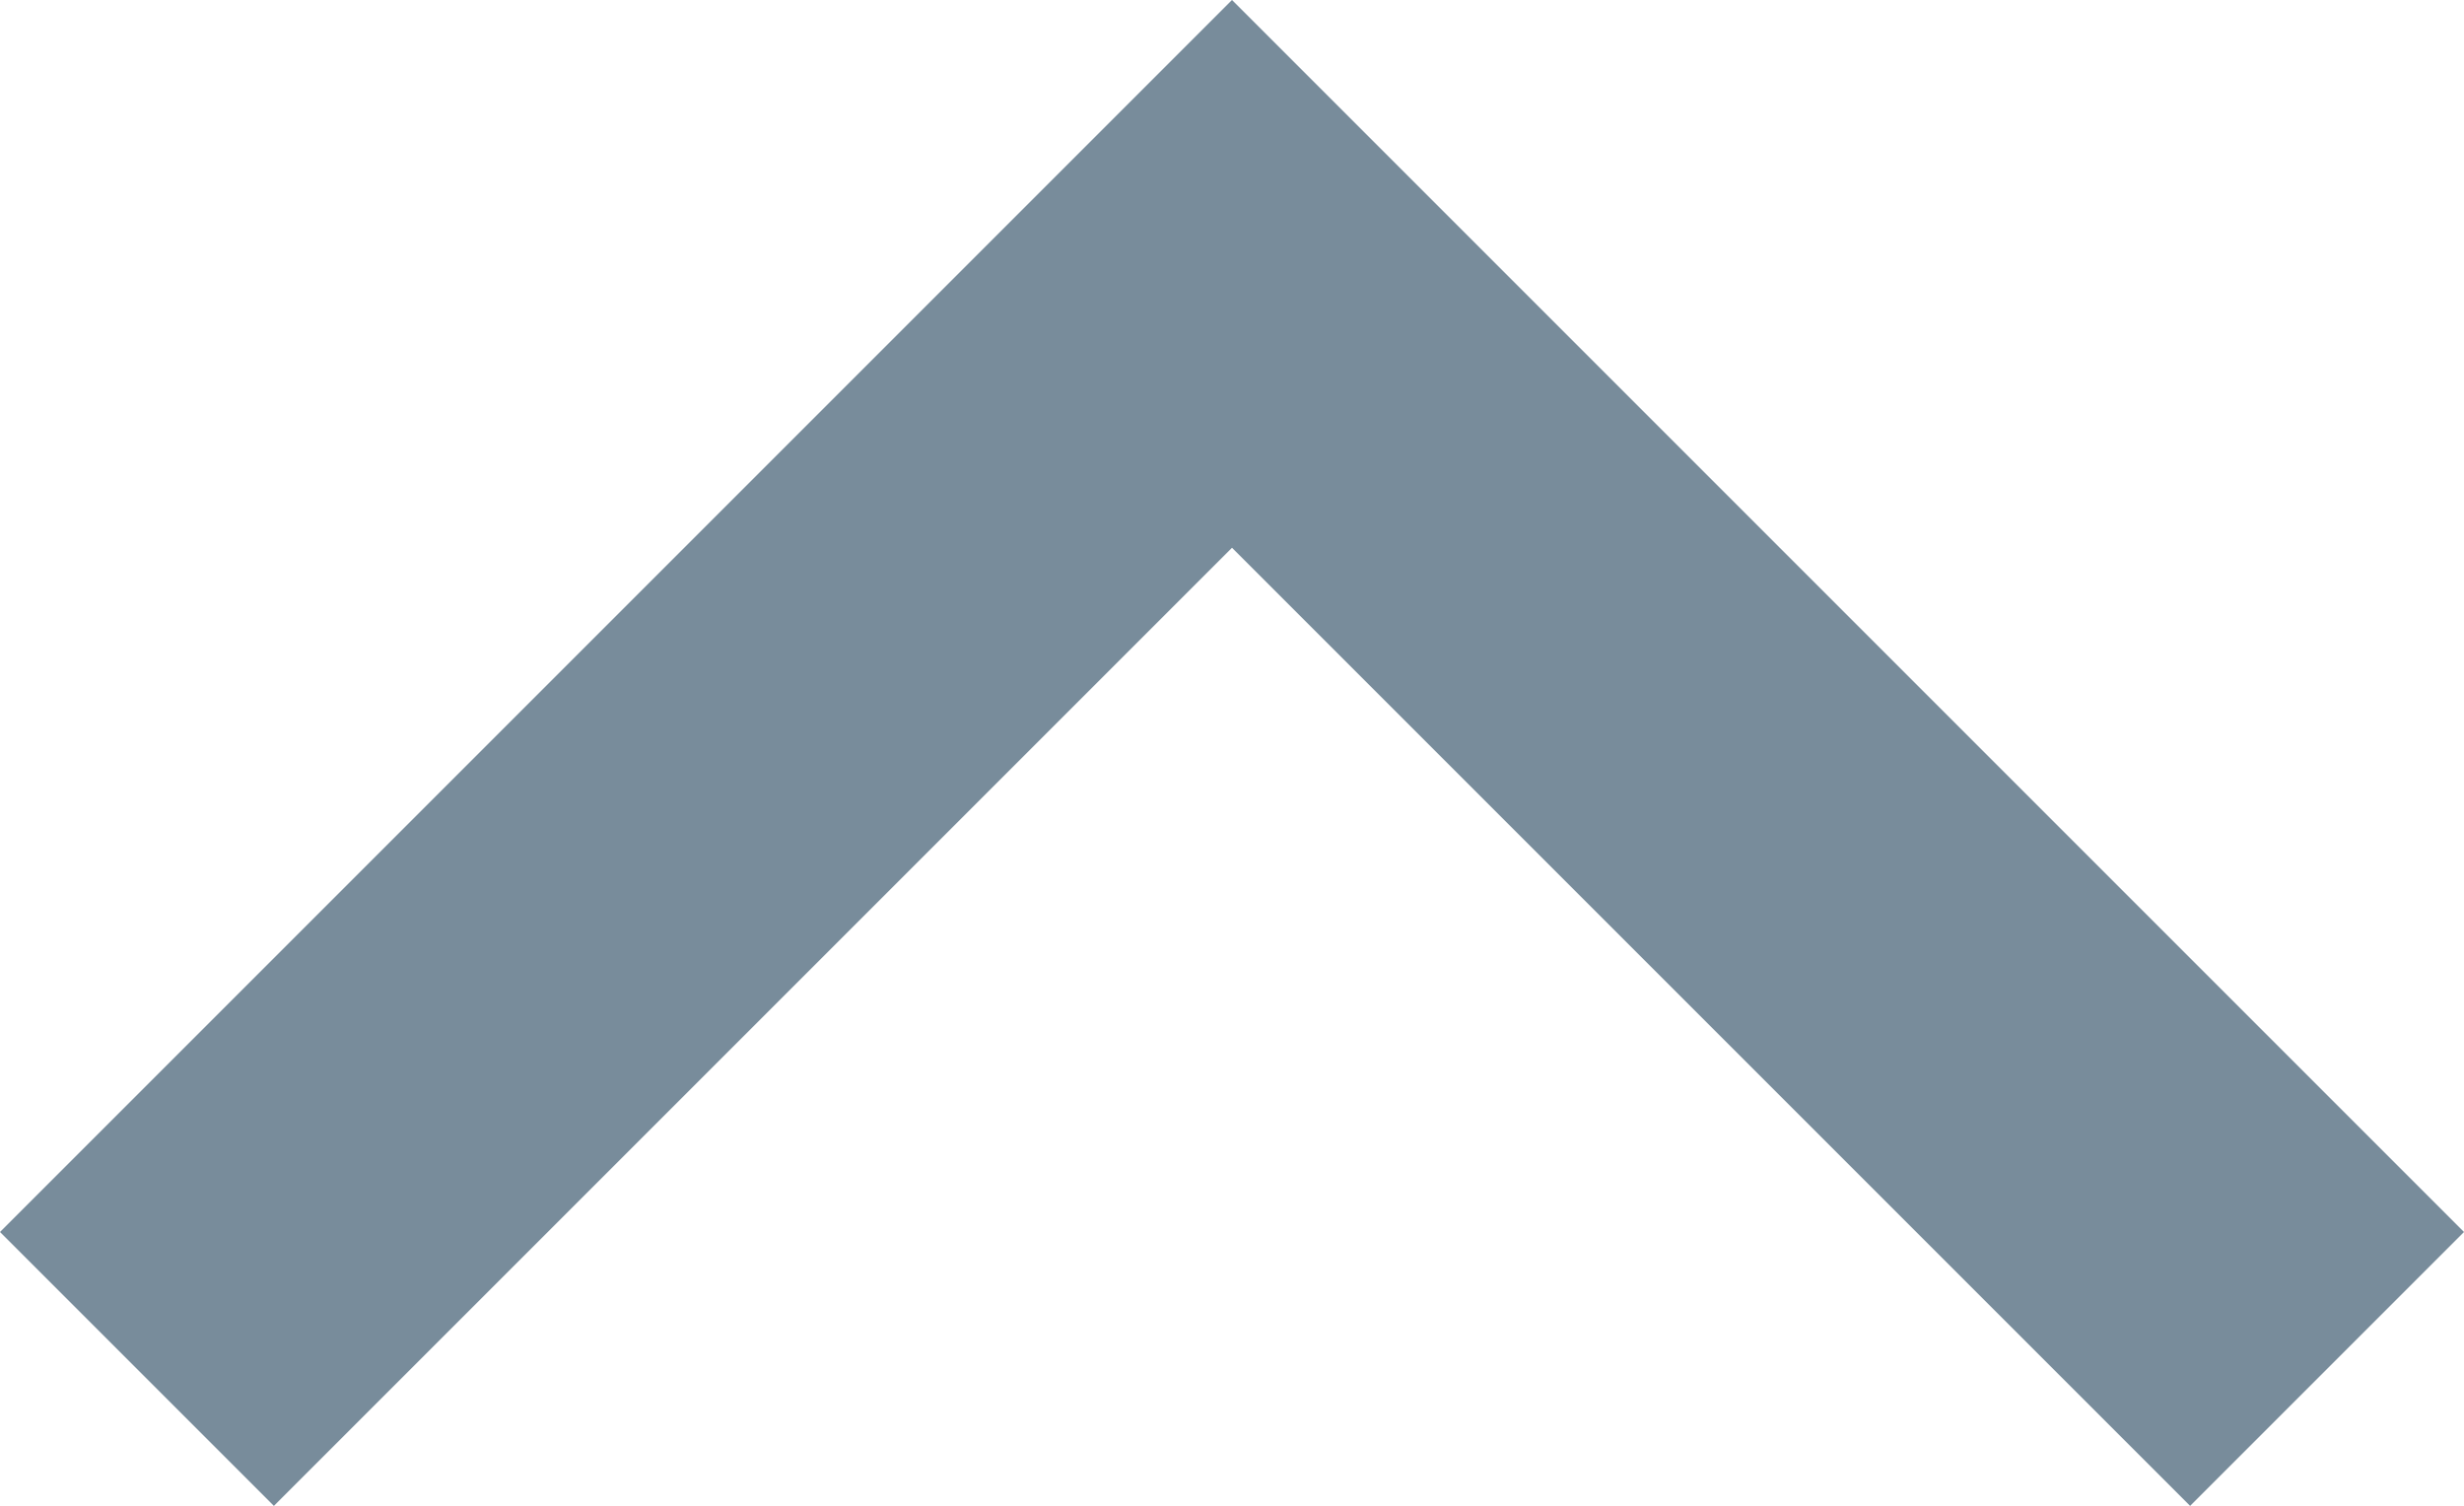 <?xml version="1.0" encoding="UTF-8"?>
<svg id="Layer_4" data-name="Layer 4" xmlns="http://www.w3.org/2000/svg" viewBox="0 0 25.46 15.56">
  <defs>
    <style>
      .cls-1 {
        fill: #788c9b;
        stroke-width: 0px;
      }
    </style>
  </defs>
  <polygon class="cls-1" points="2.83 15.56 0 12.73 12.73 0 25.46 12.73 22.63 15.56 12.73 5.66 2.83 15.56"/>
</svg>